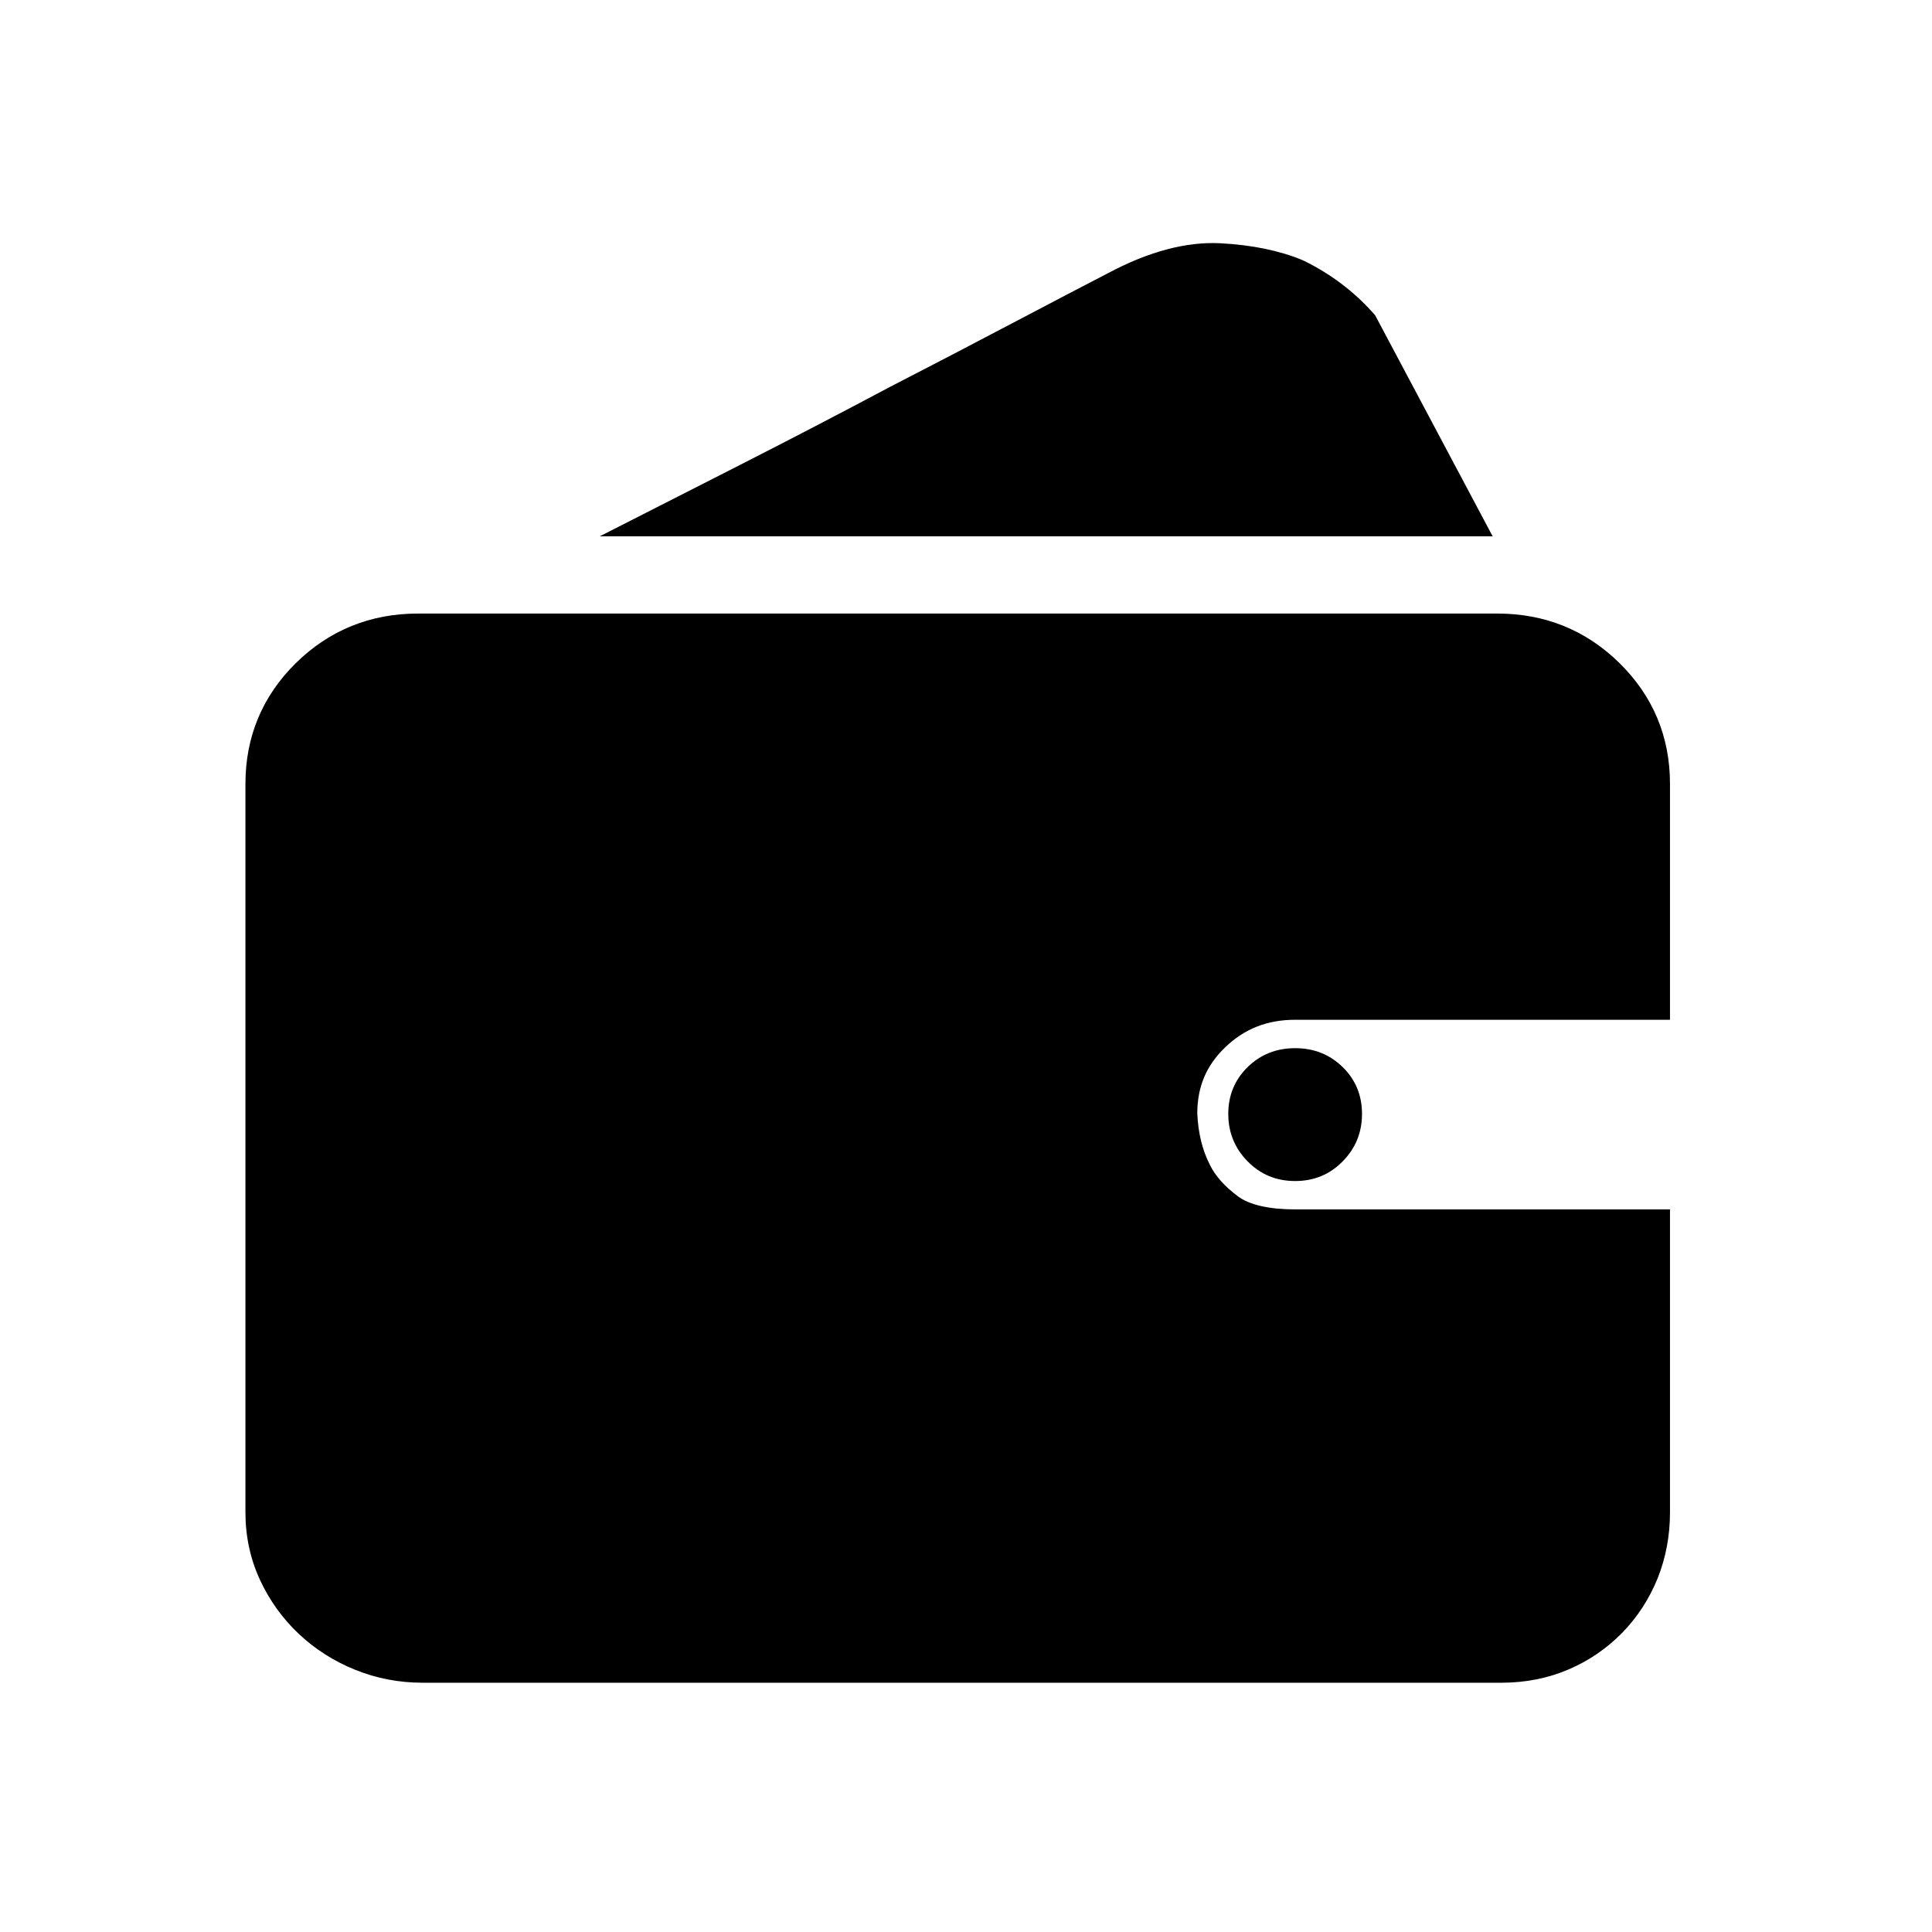 <?xml version="1.0" standalone="no"?><!DOCTYPE svg PUBLIC "-//W3C//DTD SVG 1.1//EN" "http://www.w3.org/Graphics/SVG/1.1/DTD/svg11.dtd"><svg t="1552006844932" class="icon" style="" viewBox="0 0 1024 1024" version="1.1" xmlns="http://www.w3.org/2000/svg" p-id="7340" xmlns:xlink="http://www.w3.org/1999/xlink" width="28" height="28"><defs><style type="text/css"></style></defs><path d="M885.128 415.466c0-25.038-9.027-46.598-26.821-64.074-17.681-17.383-39.451-26.198-64.703-26.198L221.591 325.194c-25.243 0-47.015 8.811-64.724 26.2-17.771 17.477-26.781 39.035-26.781 64.072l0 386.183c0 12.68 2.605 24.723 7.739 35.792 5.009 10.81 11.917 20.414 20.56 28.573 8.617 8.1 18.655 14.492 29.758 18.965 11.232 4.579 23.285 6.901 35.828 6.901l572.044 0c12.617-0.024 24.509-2.39 35.293-7.015 10.685-4.545 20.253-11.07 28.44-19.397l0.07-0.072c8.029-8.252 14.337-17.954 18.751-28.839l0.05-0.126c4.313-10.847 6.502-22.536 6.507-34.74L885.126 641.005 686.458 641.005c-13.759 0-24.239-2.388-30.32-6.92-7.067-5.255-12.066-10.869-14.854-16.685l-0.214-0.428c-3.858-7.568-6.04-16.641-6.488-26.966 0.082-14.152 4.793-25.255 14.796-34.909 10.188-9.821 22.317-14.594 37.078-14.594l198.67 0L885.127 415.466z" p-id="7341"></path><path d="M728.831 167.053l-1.647-1.82c-9.992-11.051-22.073-20.111-35.912-26.931l-1.191-0.538c-12.012-4.965-26.525-7.934-43.138-8.826-18.015-0.959-38.044 4.337-59.491 15.762-11.619 5.99-28.126 14.617-50.455 26.372-21.785 11.471-43.735 22.902-65.24 33.974l-0.234 0.123c-25.786 13.715-52.719 27.723-80.046 41.633l-73.625 37.473 473.292 0L728.831 167.053z" p-id="7342"></path><path d="M661.246 565.6c-6.832 6.715-10.233 14.976-10.233 24.788 0 9.793 3.401 18.191 10.233 25.134 6.834 6.985 15.232 10.449 25.213 10.449 9.967 0 18.384-3.464 25.213-10.449 6.834-6.943 10.219-15.341 10.219-25.134 0-9.811-3.386-18.072-10.219-24.788-6.83-6.695-15.245-10.044-25.213-10.044C676.477 555.556 668.078 558.904 661.246 565.6z" p-id="7343"></path></svg>